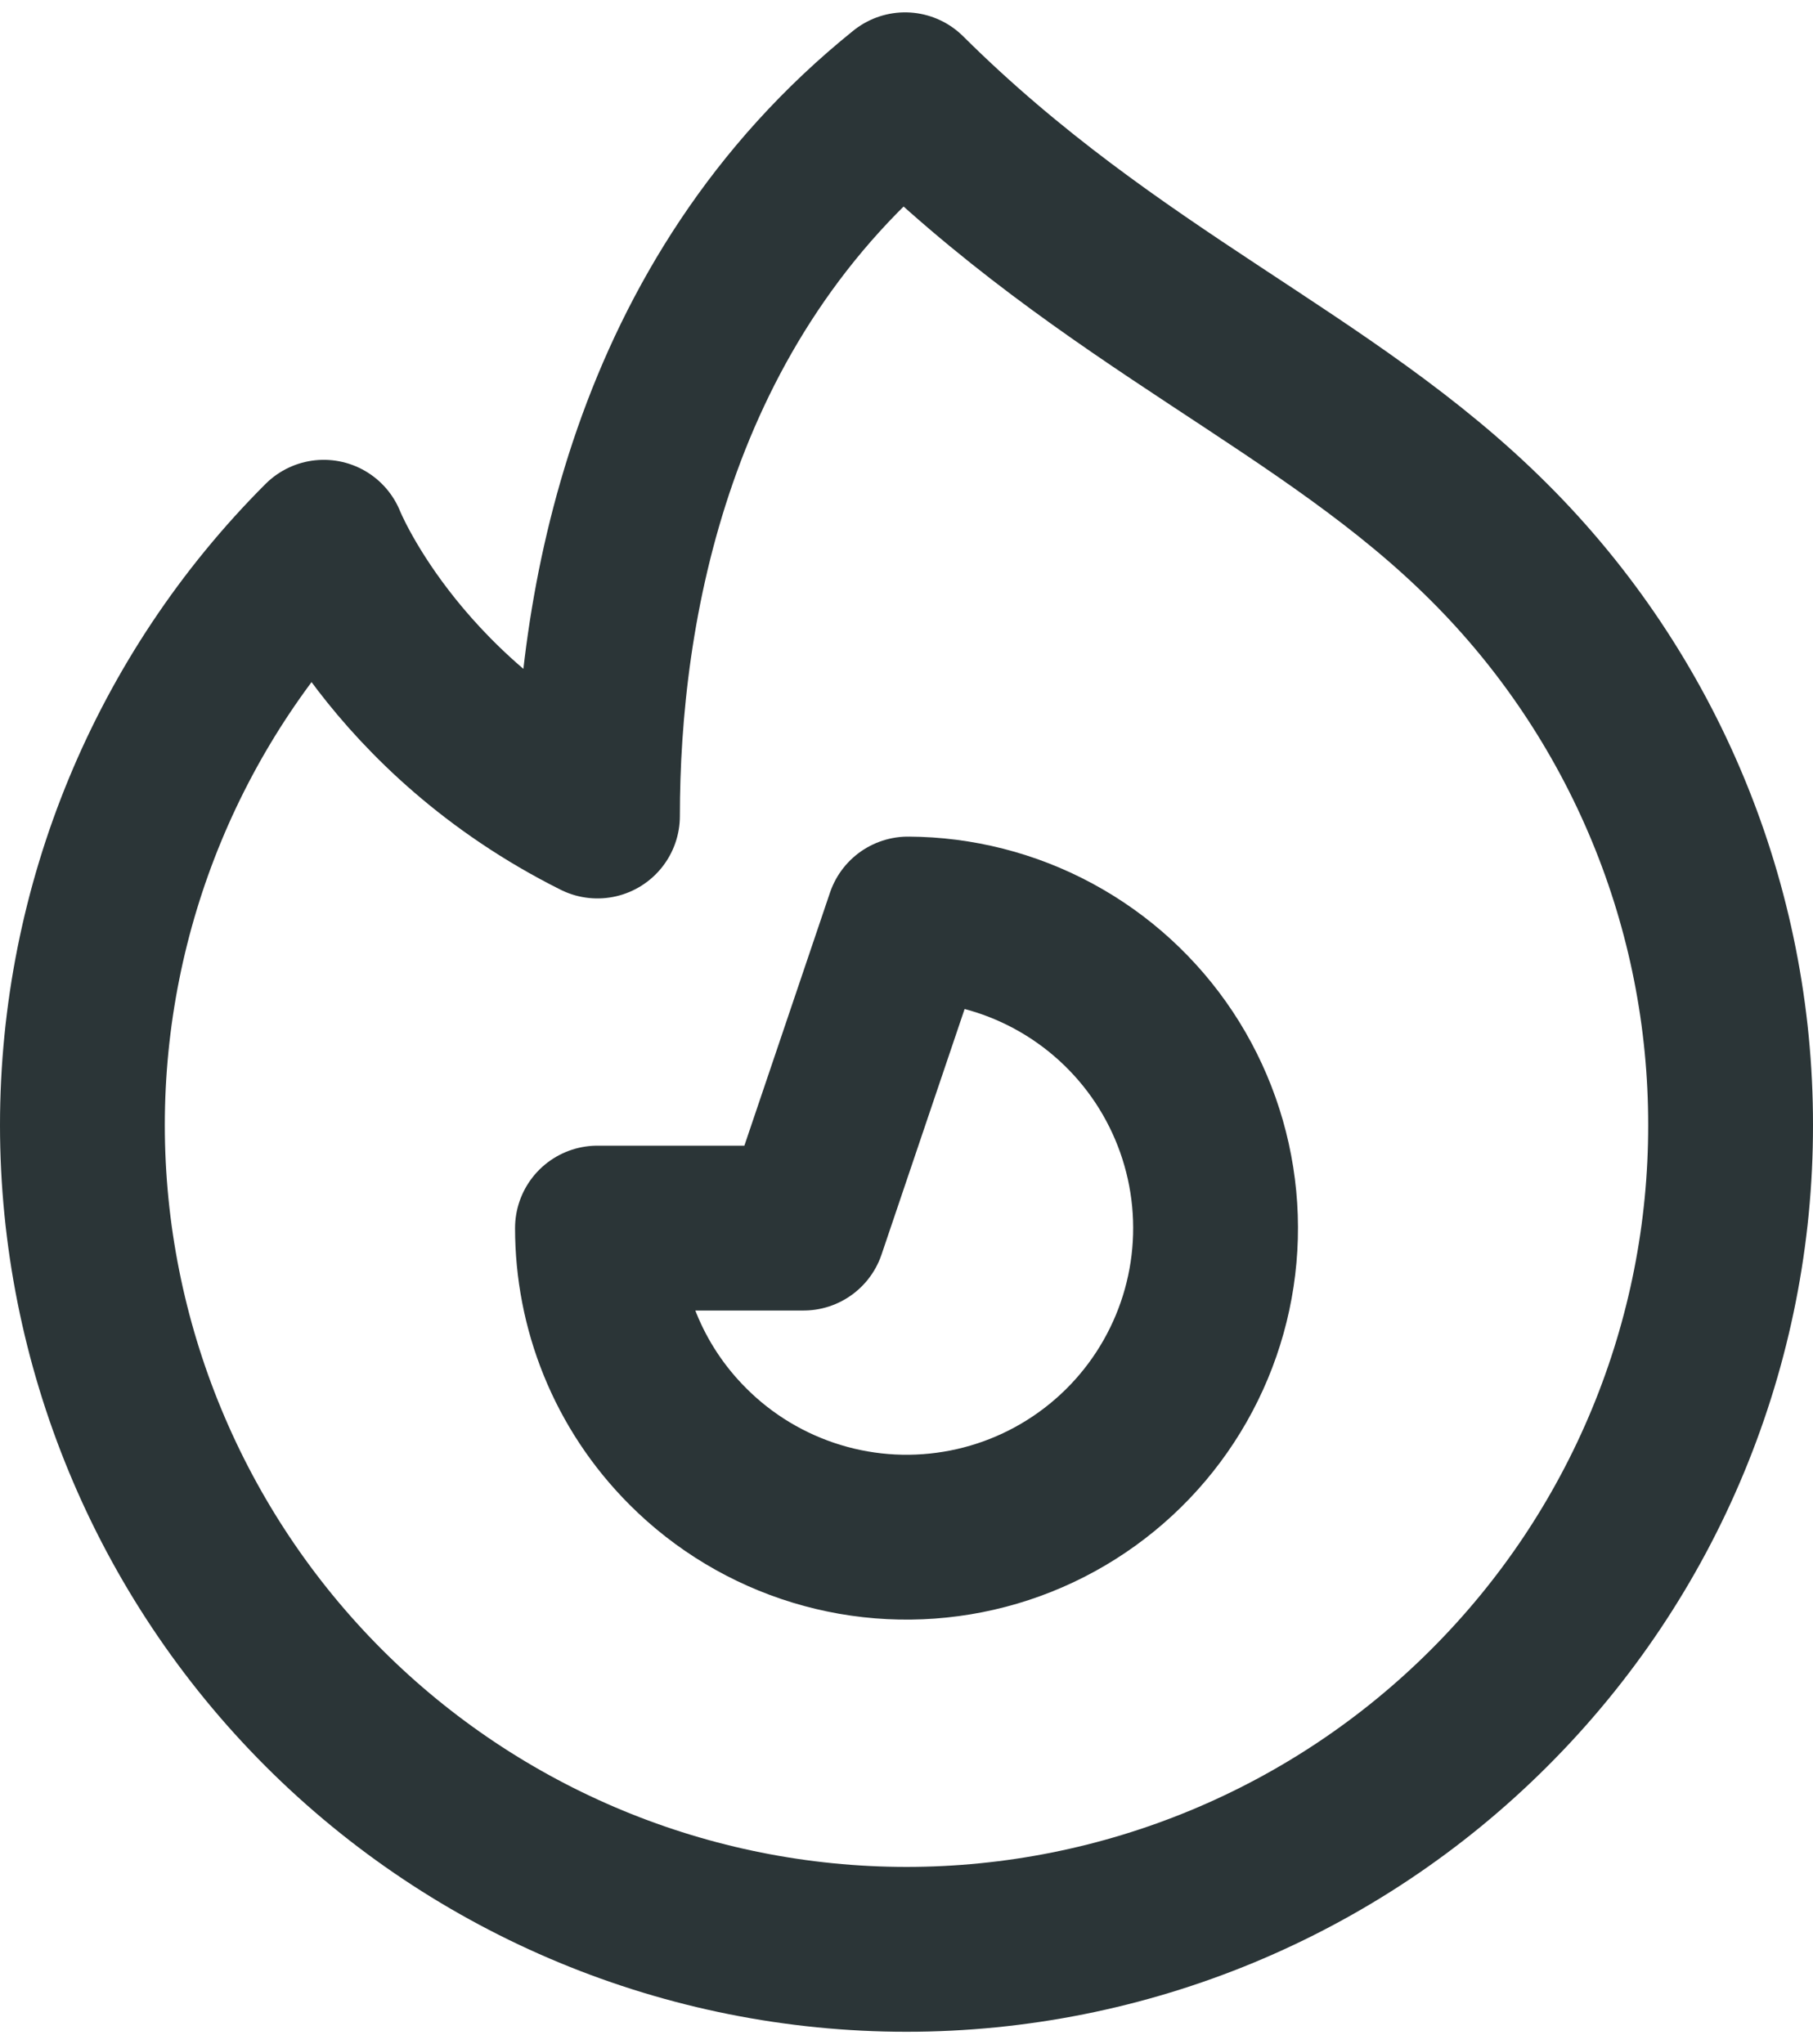 <svg width="55" height="62" viewBox="0 0 55 62" fill="none" xmlns="http://www.w3.org/2000/svg">
<path d="M45.178 51.803C40.49 56.491 34.131 59.125 27.5 59.125C20.87 59.125 14.511 56.491 9.822 51.803C5.134 47.114 2.5 40.755 2.5 34.125C2.5 27.494 5.134 21.135 9.822 16.447C9.822 16.447 11.876 21.625 18.125 24.75C18.125 18.5 19.688 9.125 27.457 2.875C33.75 9.125 40.281 11.553 45.175 16.447C47.501 18.765 49.345 21.521 50.602 24.555C51.859 27.588 52.504 30.841 52.5 34.125C52.504 37.408 51.86 40.66 50.603 43.694C49.347 46.728 47.503 49.483 45.178 51.803Z" stroke="#2B3537" stroke-width="5" stroke-linecap="round" stroke-linejoin="round"/>
<path d="M20.872 43.877C21.96 44.966 23.301 45.77 24.774 46.218C26.247 46.667 27.808 46.745 29.319 46.446C30.829 46.148 32.243 45.482 33.435 44.507C34.628 43.533 35.561 42.279 36.154 40.858C36.747 39.437 36.98 37.892 36.834 36.359C36.688 34.826 36.166 33.353 35.316 32.069C34.465 30.786 33.311 29.732 31.956 29C30.601 28.268 29.087 27.882 27.547 27.875L24.375 37.249H18.125C18.125 39.649 19.041 42.049 20.872 43.877Z" stroke="#2B3537" stroke-width="5" stroke-linecap="round" stroke-linejoin="round"/>
</svg>
